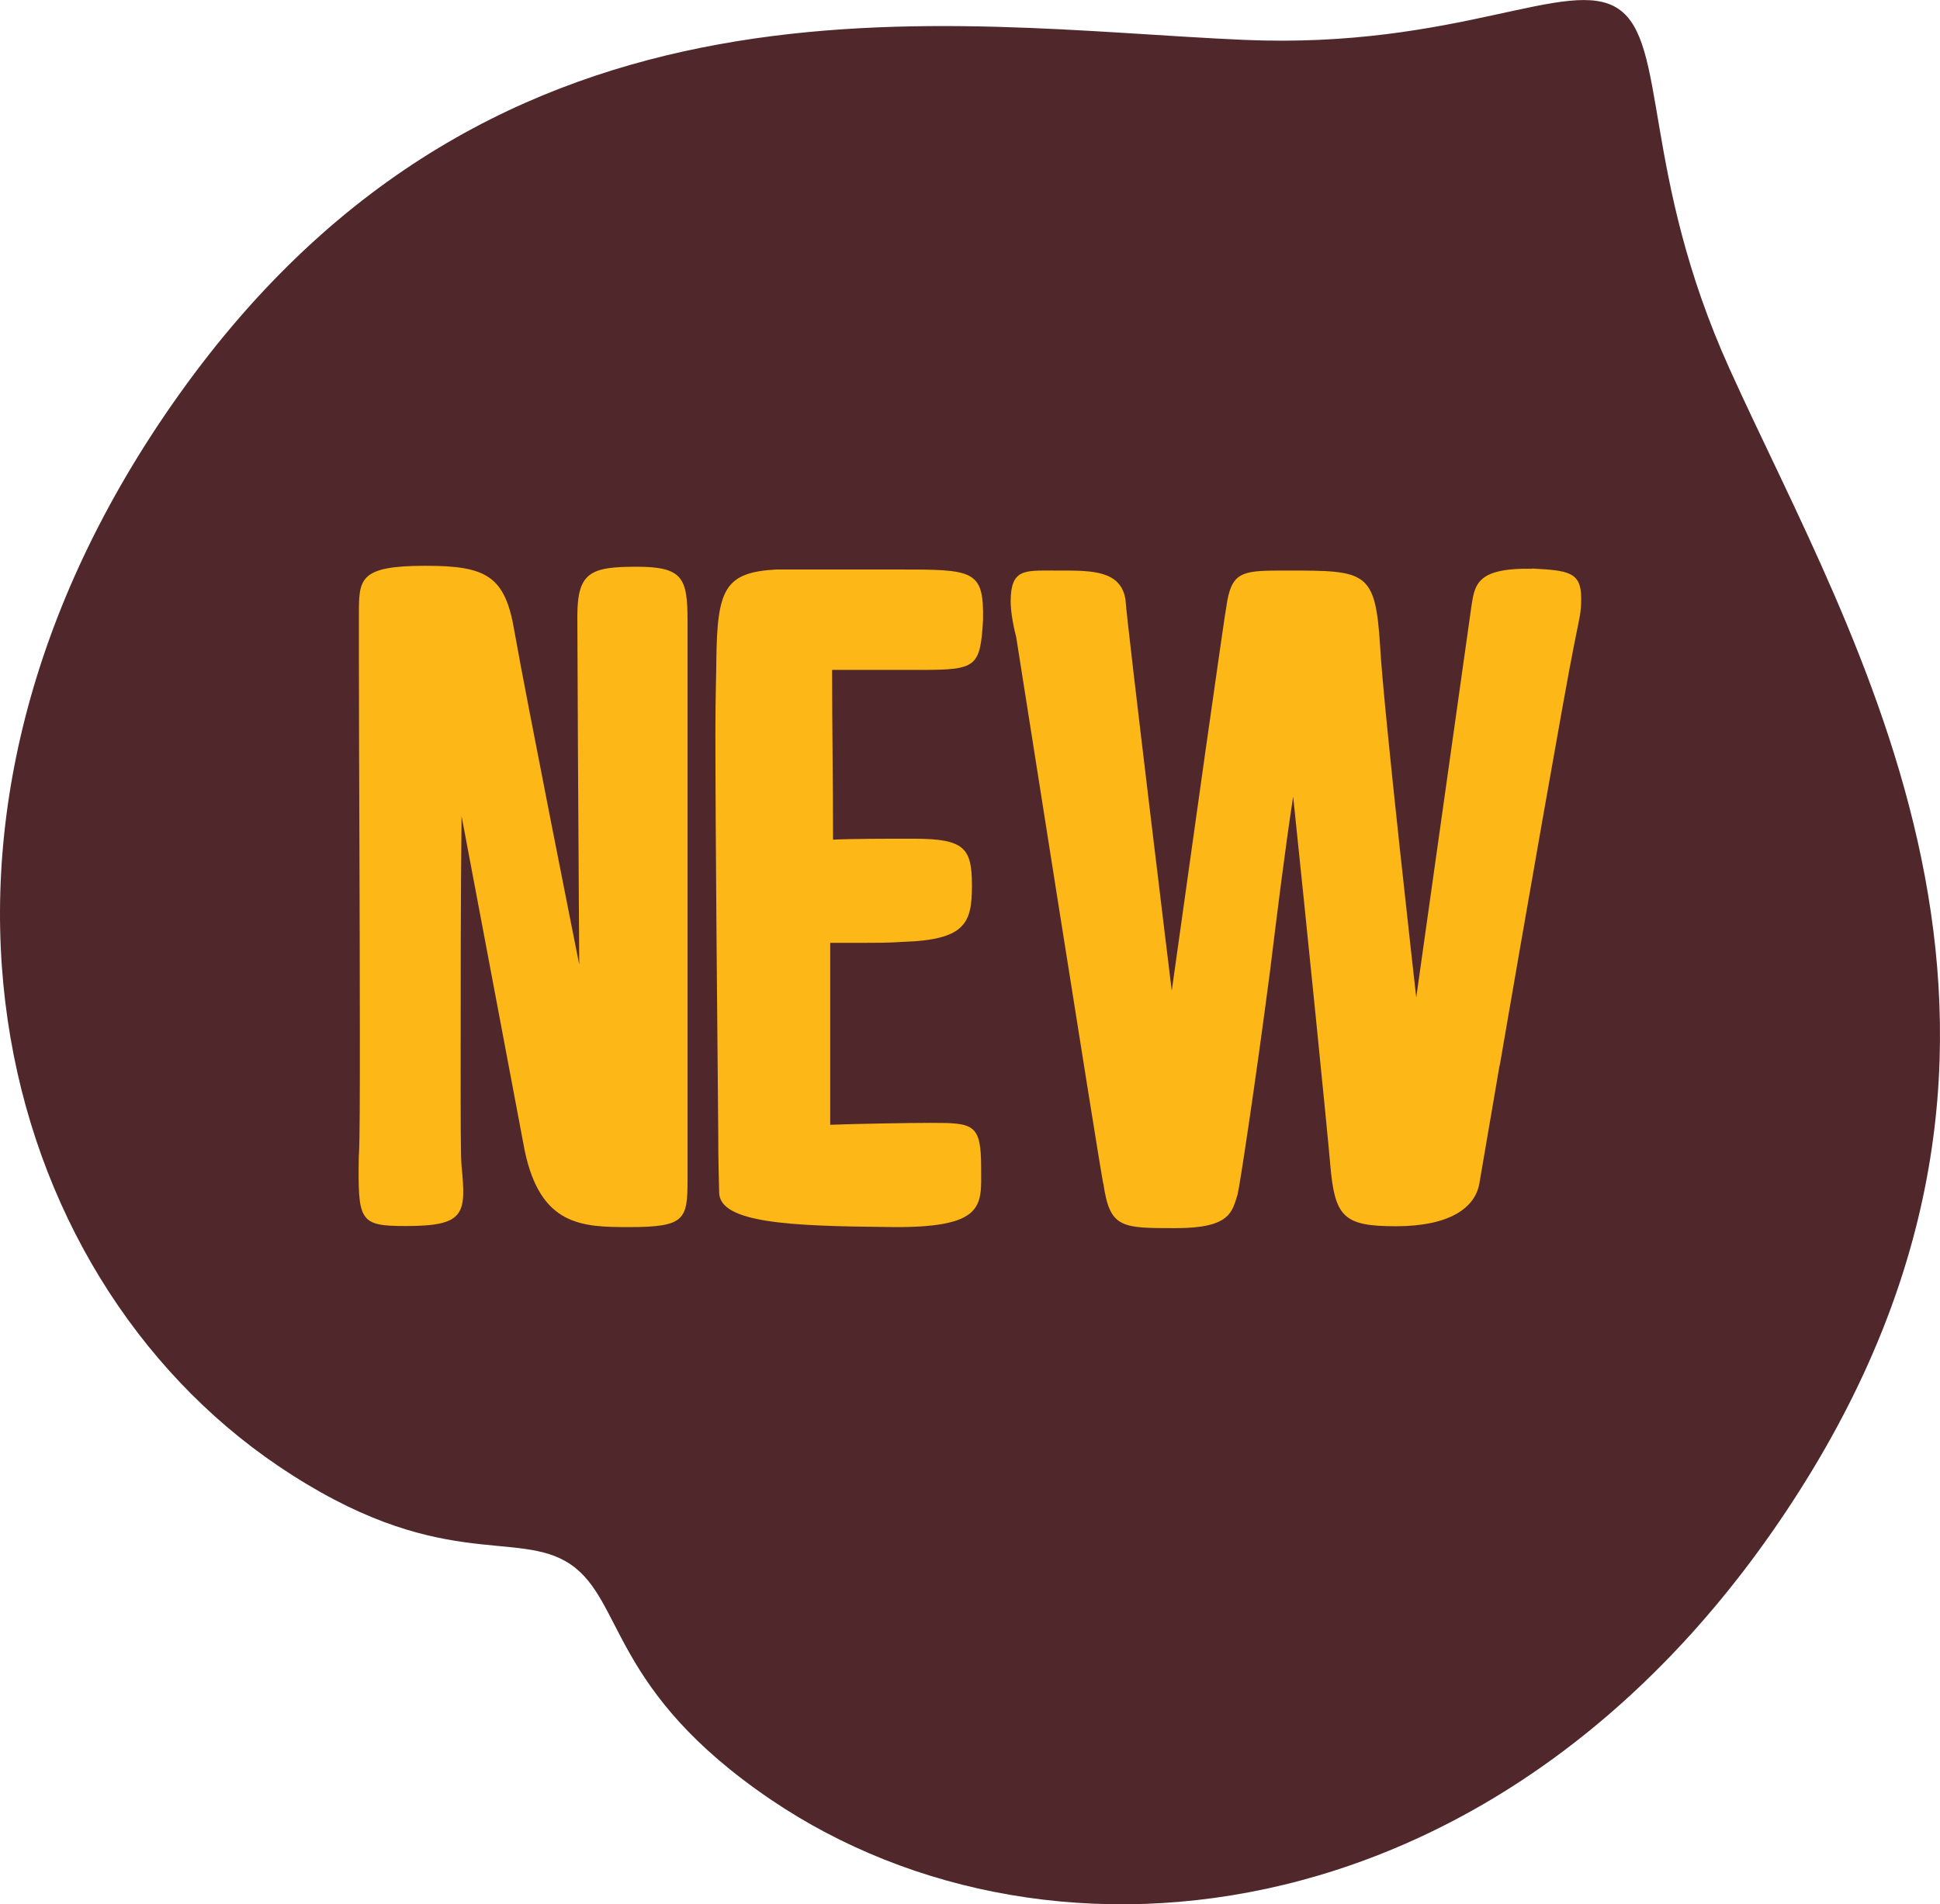 <svg width="164" height="161" viewBox="0 0 164 161" fill="none" xmlns="http://www.w3.org/2000/svg"><g clip-path="url(#clip0_1_43)"><path d="M146.215 31.198C138.721 14.622 141.03 3.604 136.819 0.753C132.607 -2.098 123.272 4.16 105.151 3.371C79.89 2.277 42.144 -4.536 15.157 33.331C-10.821 69.791 -0.327 107.775 23.474 123.912C37.091 133.137 43.674 129.184 48.222 132.259C52.77 135.342 51.567 142.945 65.184 152.169C88.986 168.297 128.05 163.887 152.082 126.109C177.051 86.869 156.656 54.291 146.215 31.198Z" fill="#50282B"></path><path d="M30.34 97.645C30.42 96.372 30.42 92.49 30.42 87.416C30.42 77.268 30.34 62.593 30.34 55.69V51.96C30.34 48.948 30.34 47.837 35.977 47.837C41.144 47.837 42.71 48.706 43.489 53.386C44.506 59.177 48.965 81.544 48.965 81.544C48.886 69.881 48.806 53.861 48.806 52.122C48.806 48.392 49.903 47.917 53.814 47.917C57.725 47.917 58.123 48.867 58.123 52.516V99.788C58.123 103.123 57.884 103.75 53.195 103.75C49.204 103.75 45.683 103.67 44.347 97.242C43.329 91.845 39.02 69.003 39.02 69.003C38.941 75.663 38.941 83.992 38.941 90.025C38.941 94.543 38.941 97.878 39.02 98.587C39.41 102.63 39.33 103.661 34.322 103.661C30.331 103.661 30.252 103.266 30.331 97.636L30.34 97.645Z" fill="#fdb716"></path><path d="M83.102 52.435C82.863 56.398 82.553 56.64 77.855 56.64H70.343C70.343 61.714 70.422 65.757 70.422 70.993C71.988 70.912 74.882 70.912 77.235 70.912C81.544 70.912 82.164 71.701 82.164 74.875C82.164 78.048 81.615 79.474 76.288 79.635C75.271 79.716 74.015 79.716 73.156 79.716H70.183V95.099C72.298 95.019 76.757 94.938 78.713 94.938C82.314 94.938 82.942 95.019 82.942 98.748C82.942 101.922 83.411 103.903 74.882 103.741C66.972 103.661 60.795 103.428 60.795 100.81C60.795 100.496 60.716 98.506 60.716 95.575C60.636 86.852 60.477 70.195 60.477 61.786C60.477 58.854 60.557 56.712 60.557 55.761C60.636 49.809 61.264 48.383 65.644 48.15H75.82C82.314 48.15 83.181 48.15 83.102 52.435Z" fill="#fdb716"></path><path d="M129.519 48.07C132.651 48.231 133.669 48.383 133.669 50.607C133.669 51.799 133.509 52.274 133.279 53.467L133.04 54.659C132.333 58.146 128.891 77.815 126.776 90.115V90.034L125.051 100.111C124.661 102.173 122.467 103.679 118.007 103.679C113.548 103.679 112.84 102.89 112.451 98.443C112.212 95.583 110.416 77.824 109.319 67.353C108.611 71.952 107.991 77.026 107.363 82.109C106.107 91.711 104.78 100.433 104.62 100.989C104.151 102.495 103.992 103.84 99.373 103.84C94.755 103.84 93.817 103.84 93.268 100.03V100.111C92.719 97.179 85.906 53.87 85.906 53.87C85.597 52.678 85.438 51.566 85.438 50.858C85.438 48.079 86.614 48.24 89.118 48.24H89.667C92.33 48.24 94.755 48.24 95.144 50.696C95.224 52.364 99.055 83.768 99.055 83.768C100.621 72.588 103.514 51.96 103.753 50.777C104.222 48.24 105.24 48.24 108.761 48.24C115.495 48.24 116.273 48.24 116.671 54.668C116.981 60.145 119.724 84.332 119.724 84.332L124.343 51.575C124.652 49.513 124.652 48.007 129.51 48.088L129.519 48.07Z" fill="#fdb716"></path></g><defs><clipPath id="clip0_1_43"><rect width="164" height="161" fill="white"></rect></clipPath></defs></svg>